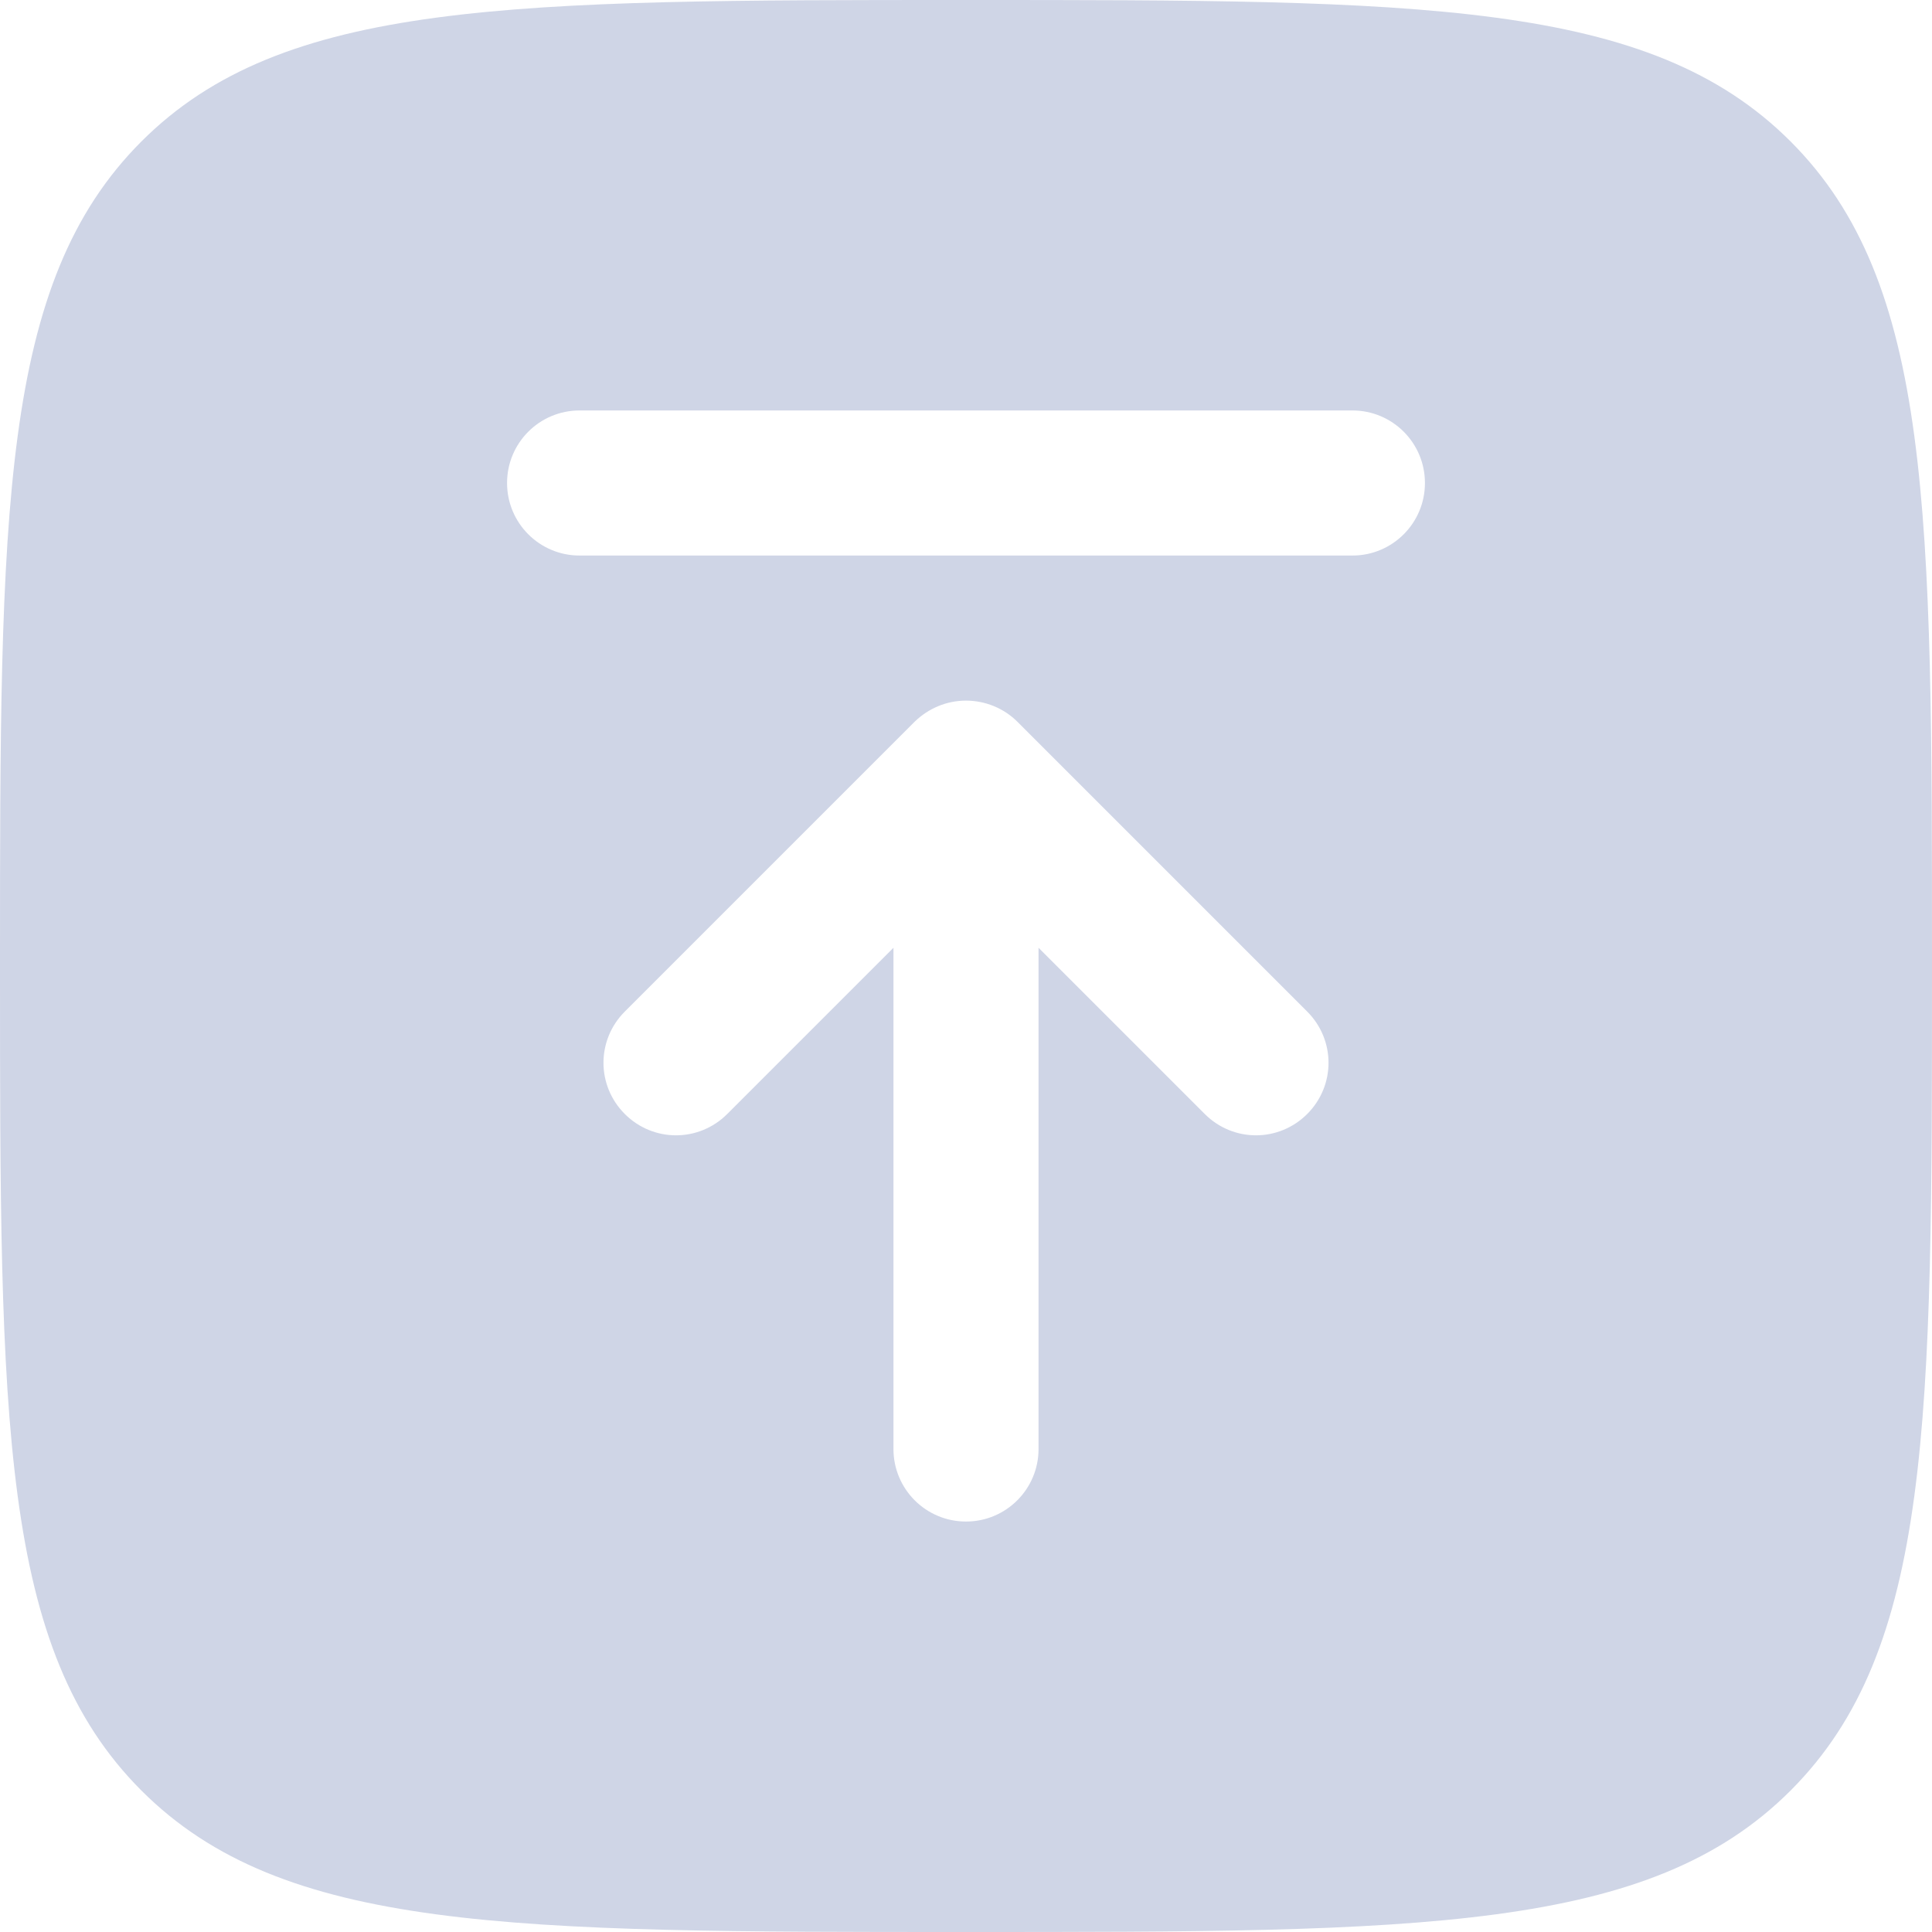 <?xml version="1.0" encoding="UTF-8"?>
<svg id="Capa_2" data-name="Capa 2" xmlns="http://www.w3.org/2000/svg" viewBox="0 0 53 53">
  <defs>
    <style>
      .cls-1 {
        fill: #cfd5e6;
        fill-rule: evenodd;
      }
    </style>
  </defs>
  <g id="Capa_2-2" data-name="Capa 2">
    <path class="cls-1" d="m0,26.5C0,14.01,0,7.76,3.88,3.88S14.01,0,26.5,0s18.74,0,22.62,3.88c3.88,3.88,3.88,10.13,3.88,22.62s0,18.74-3.88,22.62c-3.88,3.88-10.13,3.88-22.62,3.88s-18.74,0-22.62-3.88c-3.88-3.88-3.88-10.13-3.88-22.62Zm26.5,15.24c1.1,0,1.99-.89,1.99-1.99v-13.75l4.56,4.56c.78.78,2.03.78,2.81,0,.78-.78.78-2.03,0-2.81l-7.95-7.95c-.37-.37-.88-.58-1.41-.58s-1.03.21-1.41.58l-7.95,7.95c-.78.78-.78,2.03,0,2.81.78.78,2.03.78,2.81,0l4.56-4.56v13.75c0,1.1.89,1.99,1.99,1.99ZM15.9,15.24c-1.1,0-1.99-.89-1.99-1.99s.89-1.99,1.99-1.99h21.2c1.1,0,1.99.89,1.99,1.99s-.89,1.99-1.99,1.99H15.9Z"/>
  </g>
</svg>